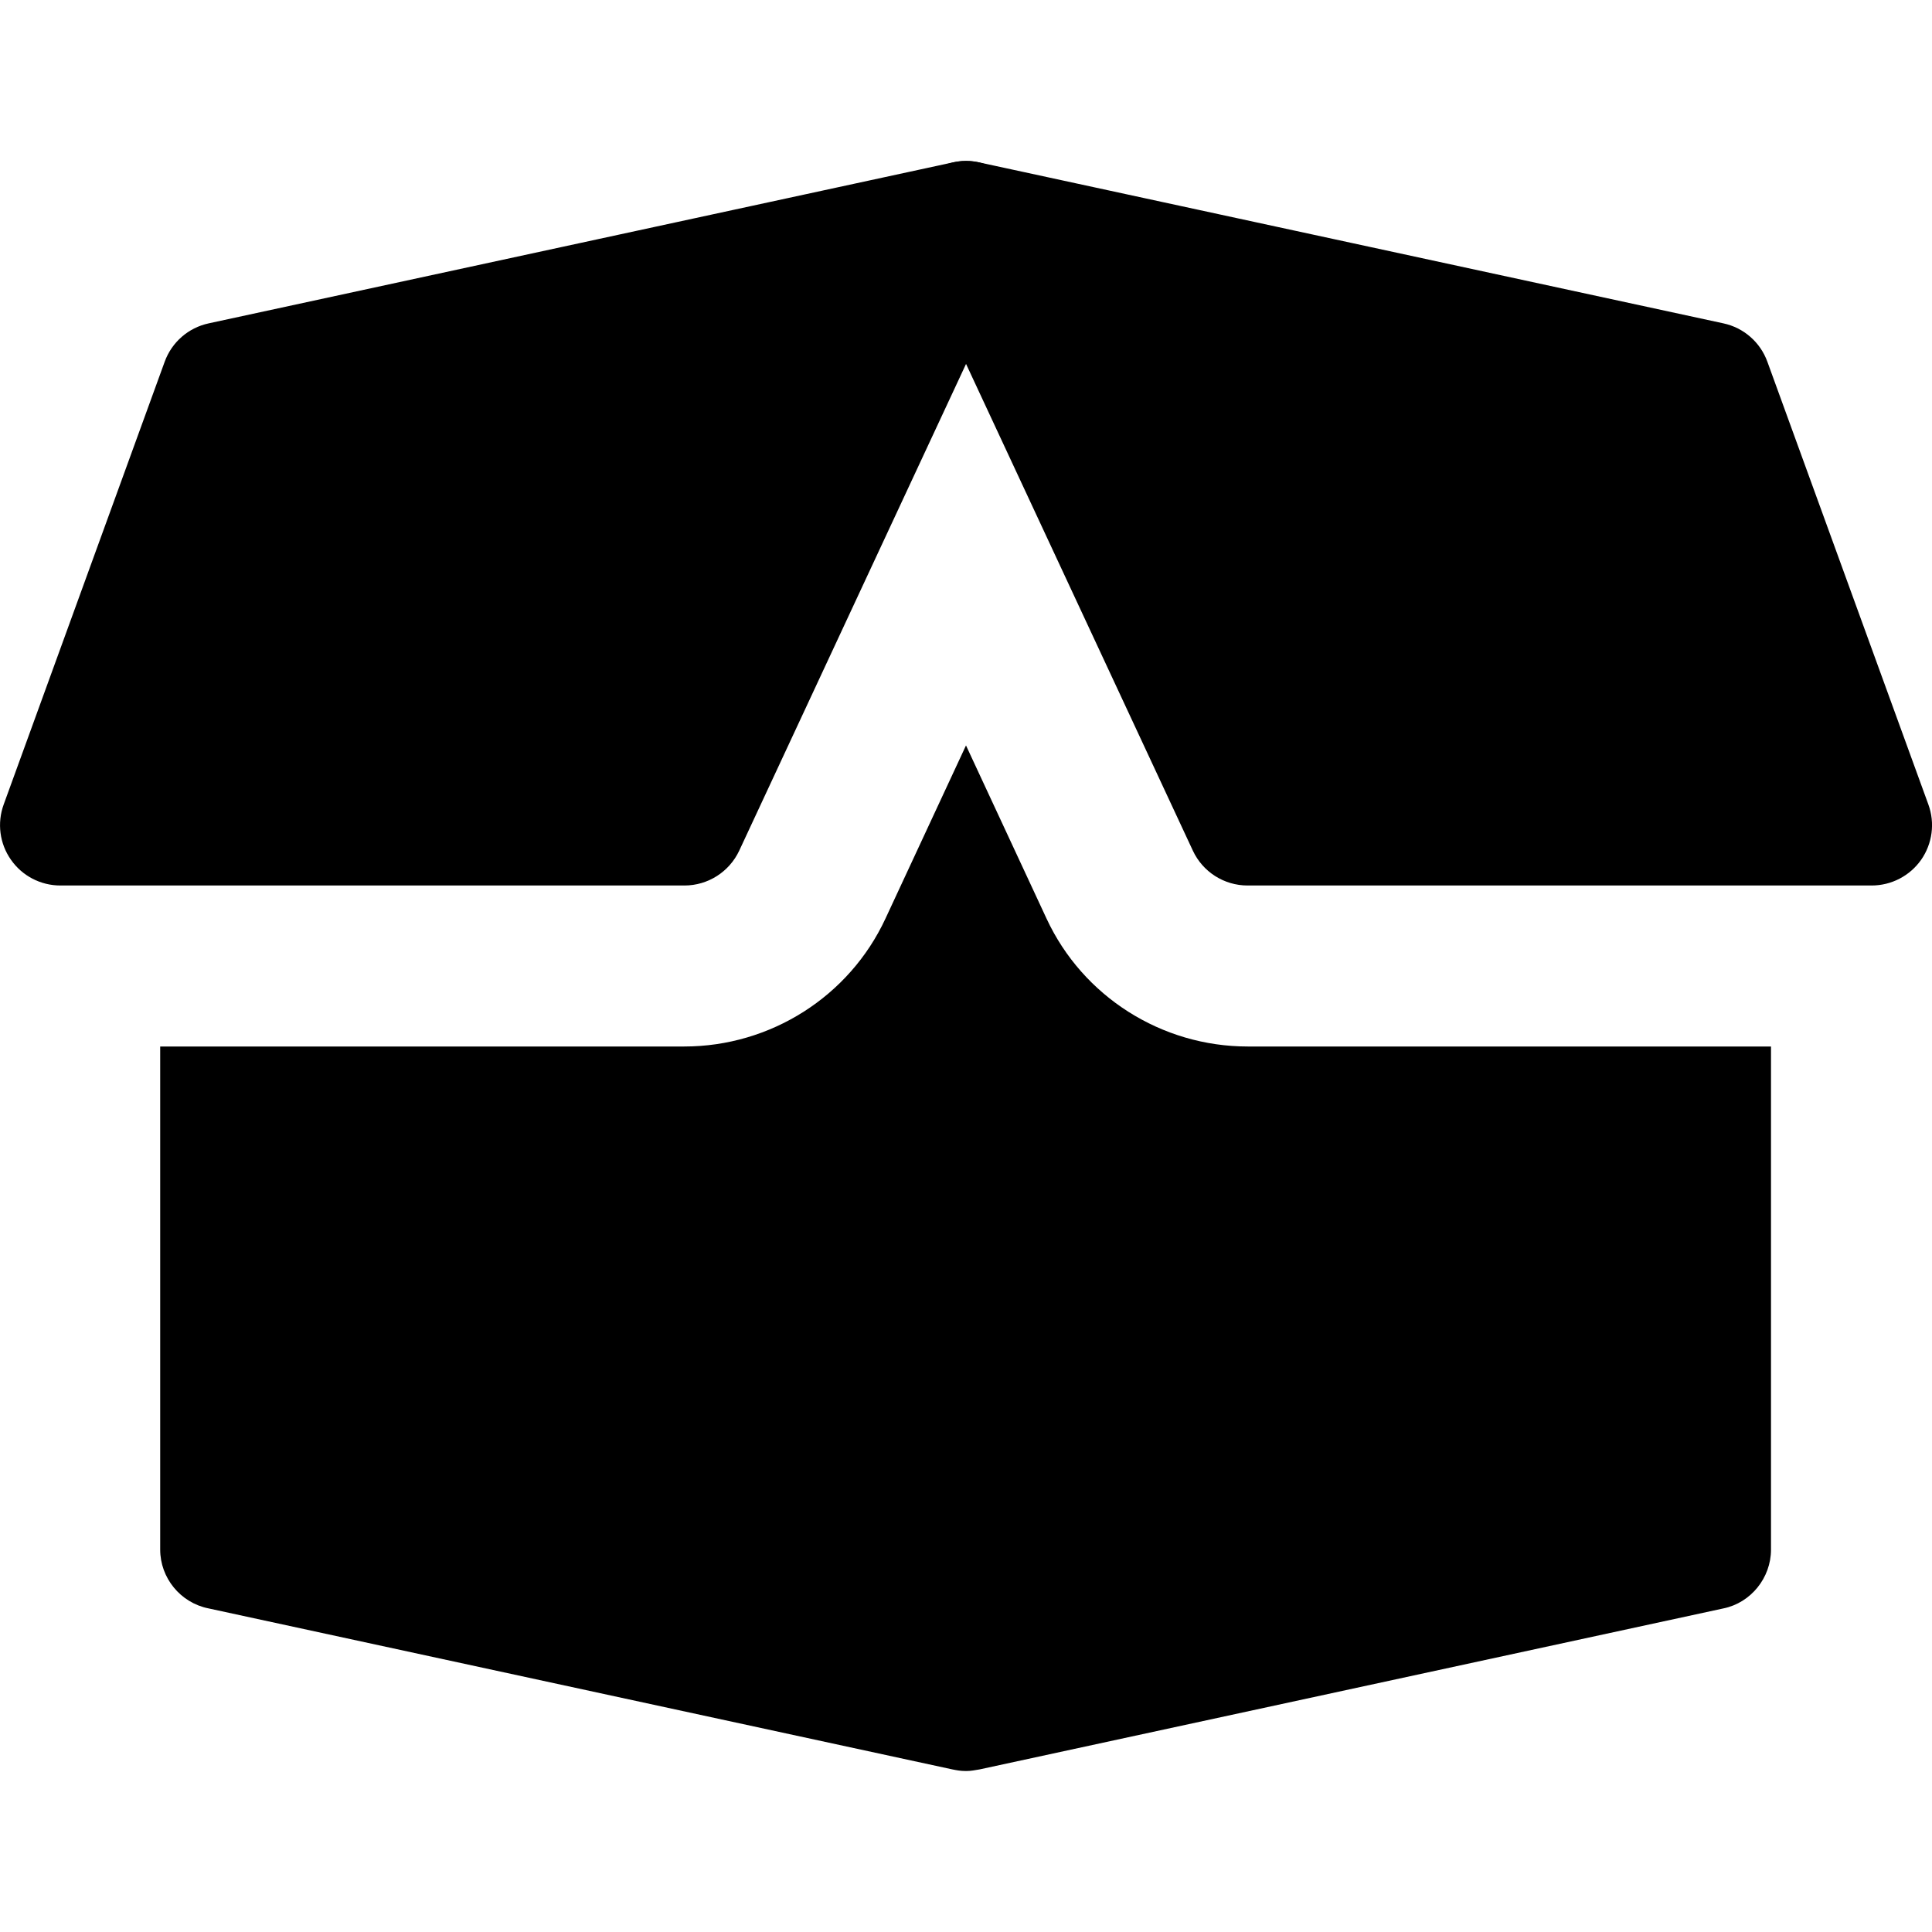 <svg
                            enable-background="new 0 0 24 24"
                            height="512"
                            viewBox="0 0 24 24"
                            width="512"
                            xmlns="http://www.w3.org/2000/svg"
                          >
                            <path d="m15.5 13c-1.07 0-2.05-.62-2.5-1.59l-1-2.15-1 2.15c-.45.97-1.43 1.59-2.5 1.59h-6.51v6.25c0 .35.25.66.6.73l9.24 2c.05.01.1.02.16.02h.01.01c.05 0 .1-.01.16-.02l9.24-2c.34-.07.59-.38.59-.73v-6.25z" />
                            <path d="m23.25 11h-7.752c-.292 0-.557-.169-.68-.433l-3.495-7.5c-.121-.258-.084-.562.094-.785.178-.222.468-.327.745-.265l9.247 2c.252.054.458.234.546.477l2 5.5c.084.23.05.486-.09.687-.141.2-.37.319-.615.319z" />
                            <path d="m8.502 11h-7.752c-.245 0-.474-.119-.614-.32-.141-.2-.174-.457-.09-.687l2-5.5c.088-.242.294-.422.546-.476l9.247-2c.278-.062.567.042.745.265s.214.527.094.785l-3.495 7.5c-.124.264-.389.433-.681.433z" />
                          </svg>